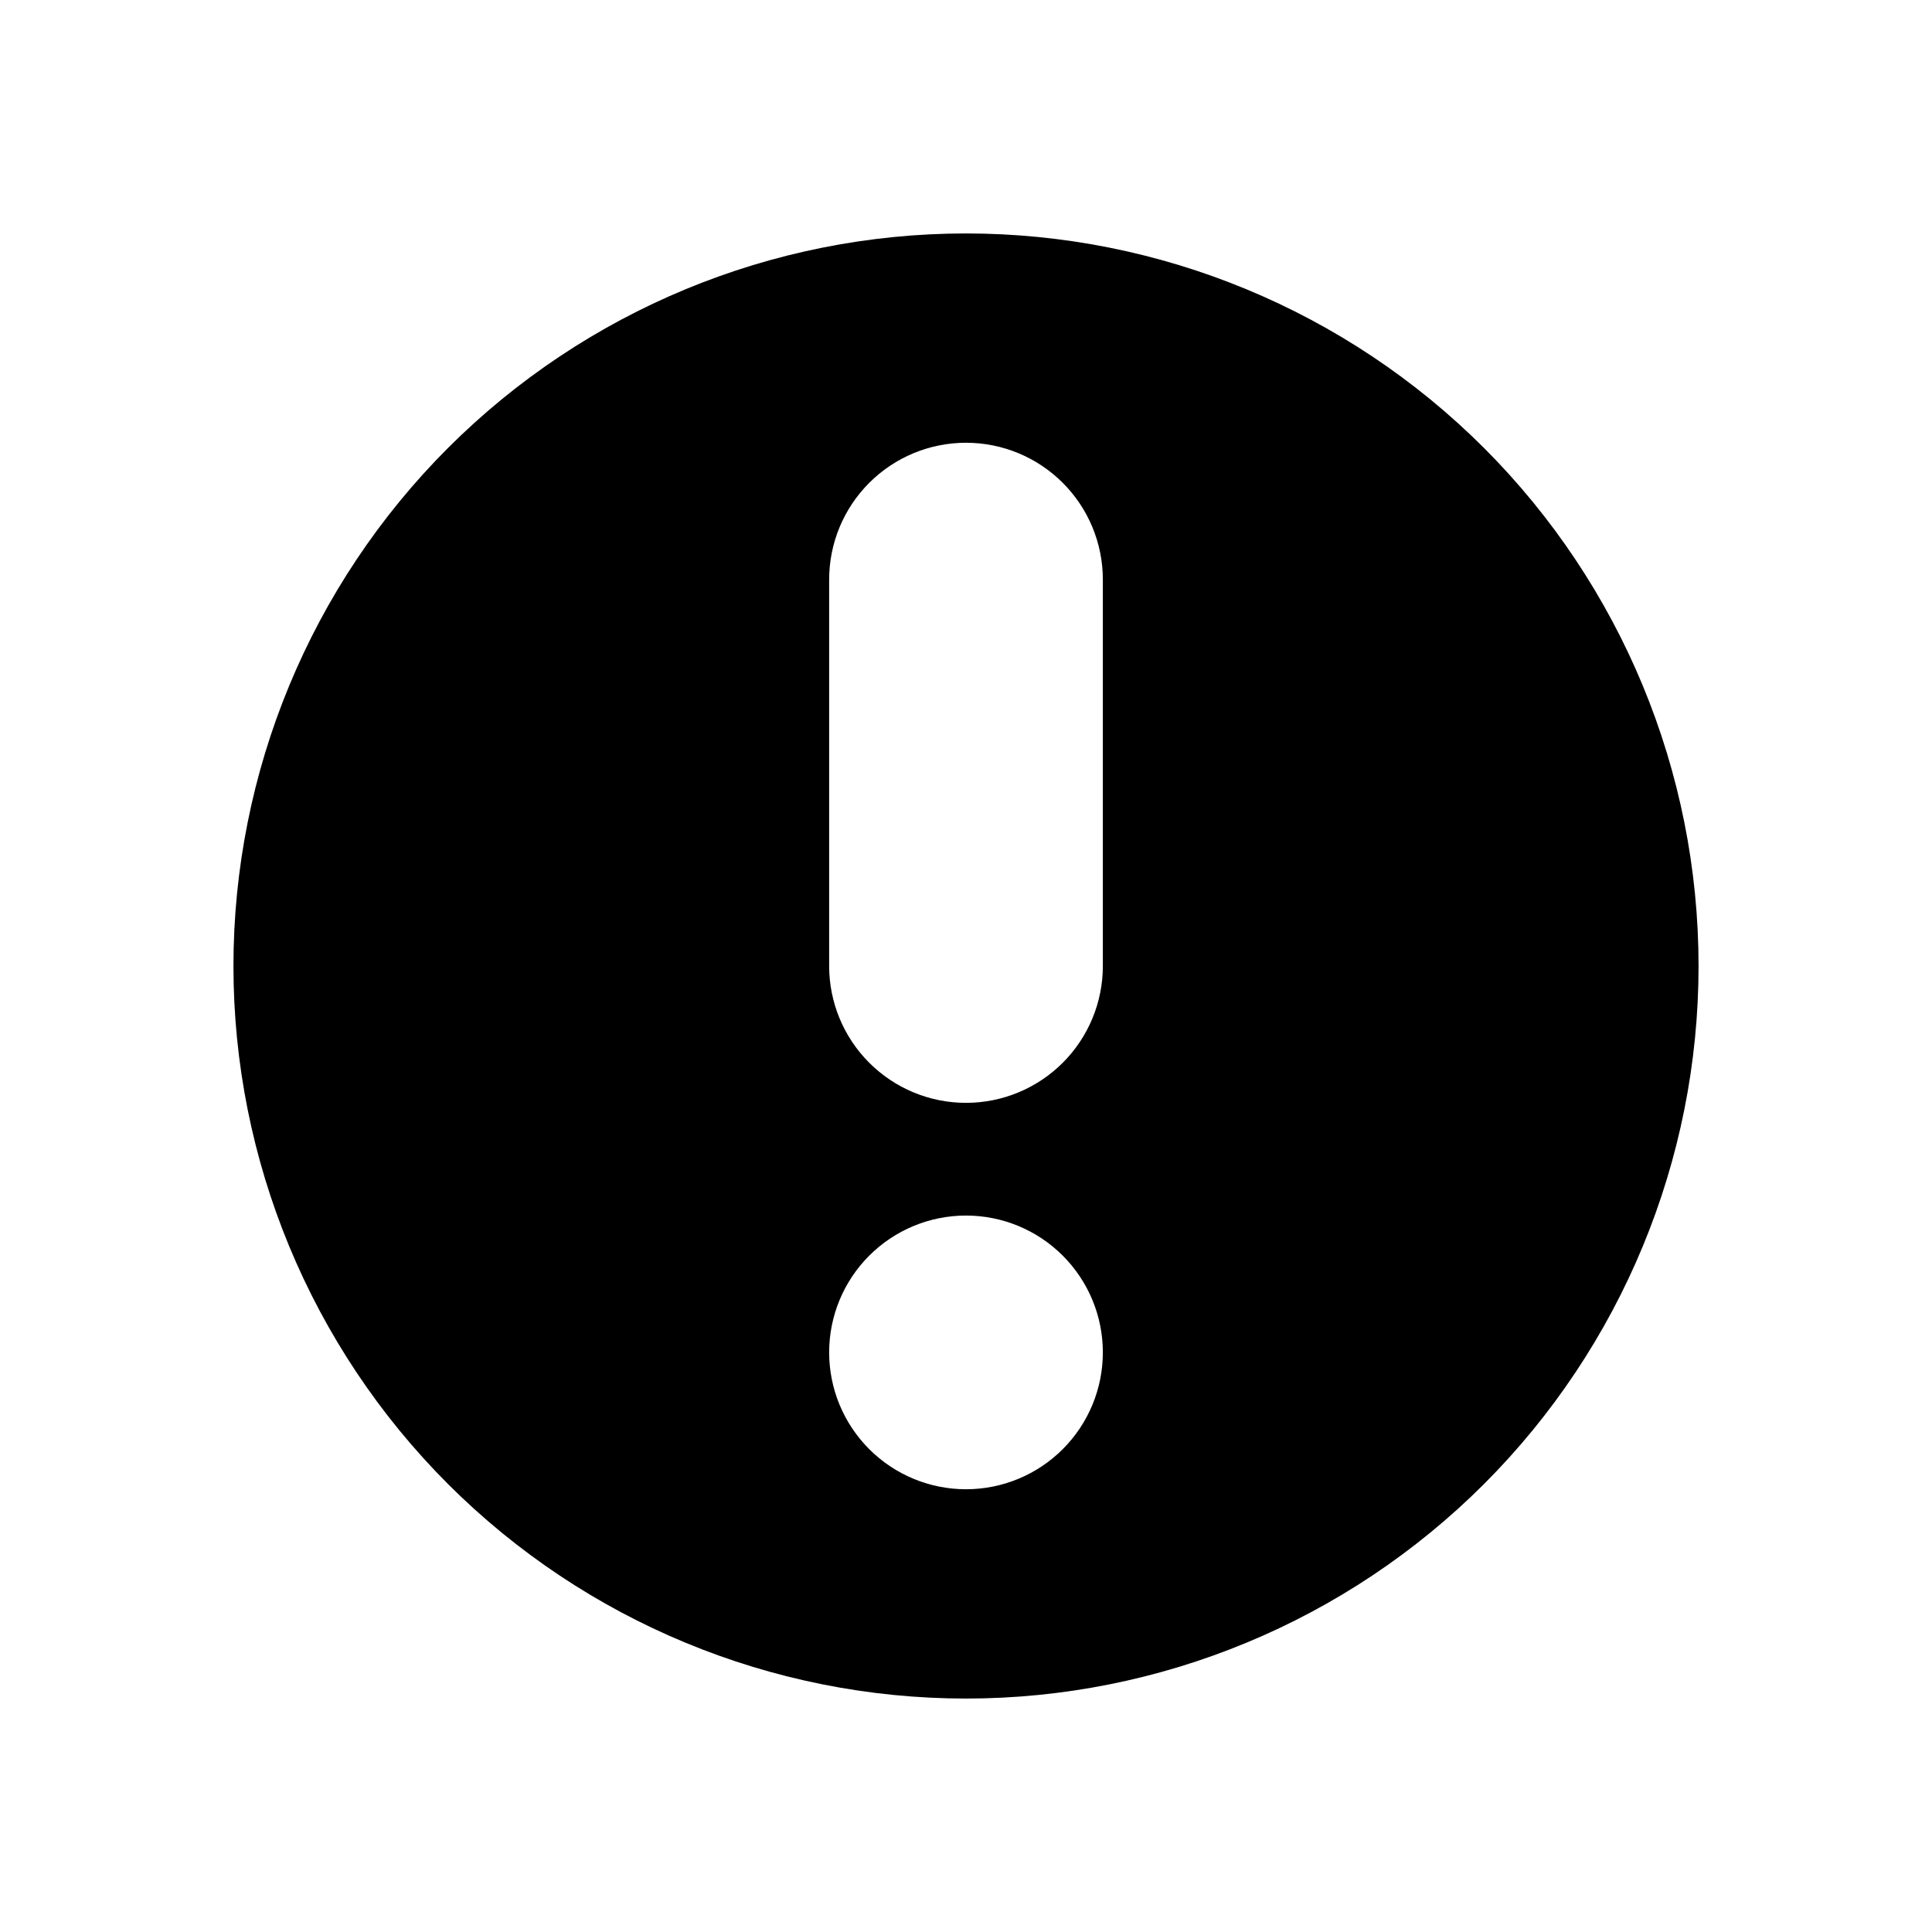 <svg viewBox="0 0 24 24" xmlns="http://www.w3.org/2000/svg">
<path d="M21.1 12C21.1 14.413 20.141 16.728 18.435 18.435C16.728 20.141 14.413 21.1 12 21.1C9.586 21.1 7.272 20.141 5.565 18.435C3.859 16.728 2.9 14.413 2.9 12C2.9 9.586 3.859 7.272 5.565 5.565C7.272 3.859 9.586 2.9 12 2.9C14.413 2.9 16.728 3.859 18.435 5.565C20.141 7.272 21.1 9.586 21.1 12ZM13.202 18.002C13.521 17.683 13.7 17.251 13.7 16.8C13.7 16.349 13.521 15.917 13.202 15.598C12.883 15.279 12.451 15.1 12 15.1C11.549 15.1 11.117 15.279 10.798 15.598C10.479 15.917 10.3 16.349 10.3 16.8C10.3 17.251 10.479 17.683 10.798 18.002C11.117 18.321 11.549 18.5 12 18.5C12.451 18.5 12.883 18.321 13.202 18.002ZM12 5.5C11.549 5.5 11.117 5.679 10.798 5.998C10.479 6.317 10.3 6.749 10.3 7.2V12C10.3 12.451 10.479 12.883 10.798 13.202C11.117 13.521 11.549 13.7 12 13.7C12.451 13.7 12.883 13.521 13.202 13.202C13.521 12.883 13.7 12.451 13.7 12V7.2C13.7 6.749 13.521 6.317 13.202 5.998C12.883 5.679 12.451 5.5 12 5.5Z"/>
</svg>
